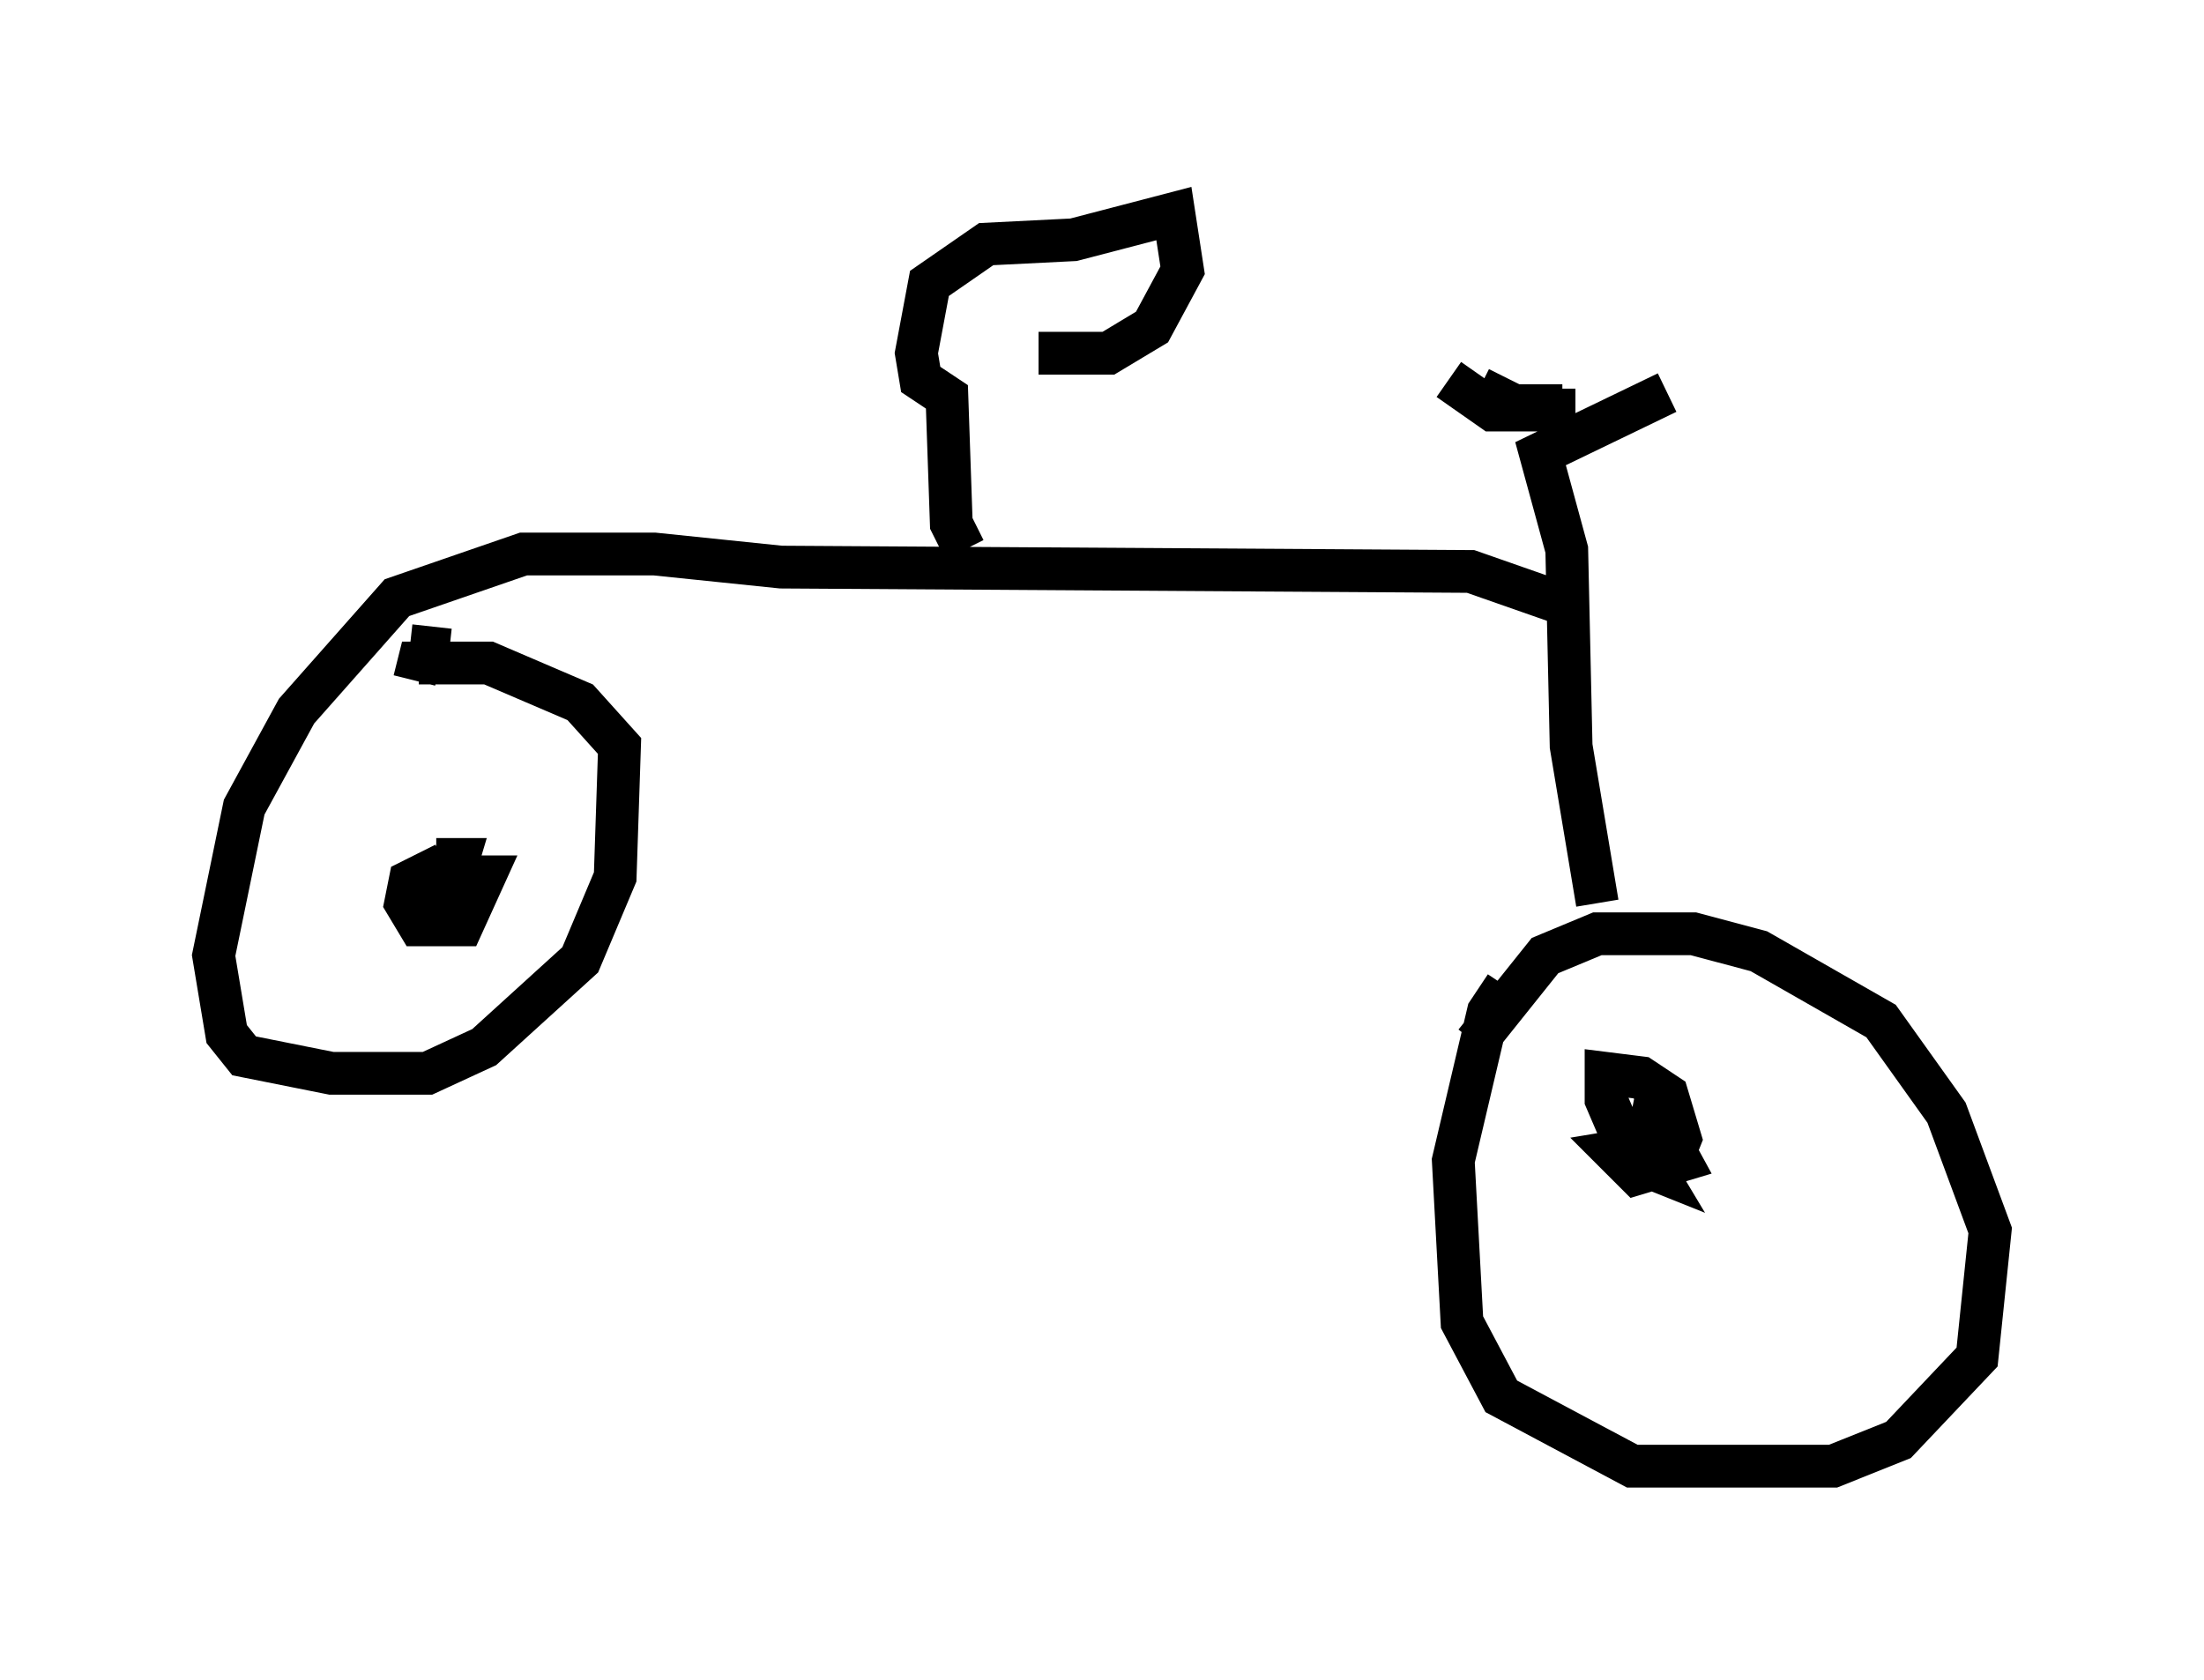 <?xml version="1.0" encoding="utf-8" ?>
<svg baseProfile="full" height="39.298" version="1.1" width="51.548" xmlns="http://www.w3.org/2000/svg" xmlns:ev="http://www.w3.org/2001/xml-events" xmlns:xlink="http://www.w3.org/1999/xlink"><defs /><rect fill="white" height="39.298" width="51.548" x="0" y="0" /><path d="M33.379, 28.173 m1.123, -3.777 l1.633, -2.042 1.225, -0.51 l2.246, 0.0 1.531, 0.408 l2.858, 1.633 1.531, 2.144 l1.021, 2.756 -0.306, 2.96 l-1.838, 1.94 -1.531, 0.613 l-4.696, 0.0 -3.063, -1.633 l-0.919, -1.735 -0.204, -3.777 l0.817, -3.471 0.408, -0.613 m2.96, 2.858 l0.51, 0.102 0.613, 1.123 l-1.021, 0.306 -0.51, -0.51 l0.613, -0.102 0.306, 0.51 l-0.51, -0.204 -0.613, -1.429 l0.0, -0.613 0.817, 0.102 l0.613, 0.408 0.306, 1.021 l-0.204, 0.51 -0.919, -0.306 m-0.817, -5.717 l-0.613, -3.675 -0.102, -4.594 l-0.613, -2.246 2.96, -1.429 m-2.45, 0.306 l-1.123, 0.0 -0.817, -0.408 m2.246, 0.51 l-1.94, 0.0 -1.021, -0.715 m2.552, 5.206 l-2.042, -0.715 -16.129, -0.102 l-2.96, -0.306 -3.063, 0.0 l-2.96, 1.021 -2.348, 2.654 l-1.225, 2.246 -0.715, 3.471 l0.306, 1.838 0.408, 0.51 l2.042, 0.408 2.246, 0.0 l1.327, -0.613 2.246, -2.042 l0.817, -1.94 0.102, -3.063 l-0.919, -1.021 -2.144, -0.919 l-1.633, 0.0 -0.102, 0.408 m0.0, 5.002 l0.51, -0.408 1.123, 0.0 l-0.51, 1.123 -1.021, 0.0 l-0.306, -0.51 0.102, -0.51 l0.817, -0.408 m-0.204, -0.102 l0.51, 0.0 -0.306, 1.021 l-0.919, 0.102 m1.021, -6.023 l-0.919, -0.102 m12.965, -2.246 l-0.306, -0.613 -0.102, -2.96 l-0.613, -0.408 -0.102, -0.613 l0.306, -1.633 1.327, -0.919 l2.042, -0.102 2.348, -0.613 l0.204, 1.327 -0.715, 1.327 l-1.021, 0.613 -1.633, 0.0 " fill="none" stroke="black" stroke-width="1" /></svg>